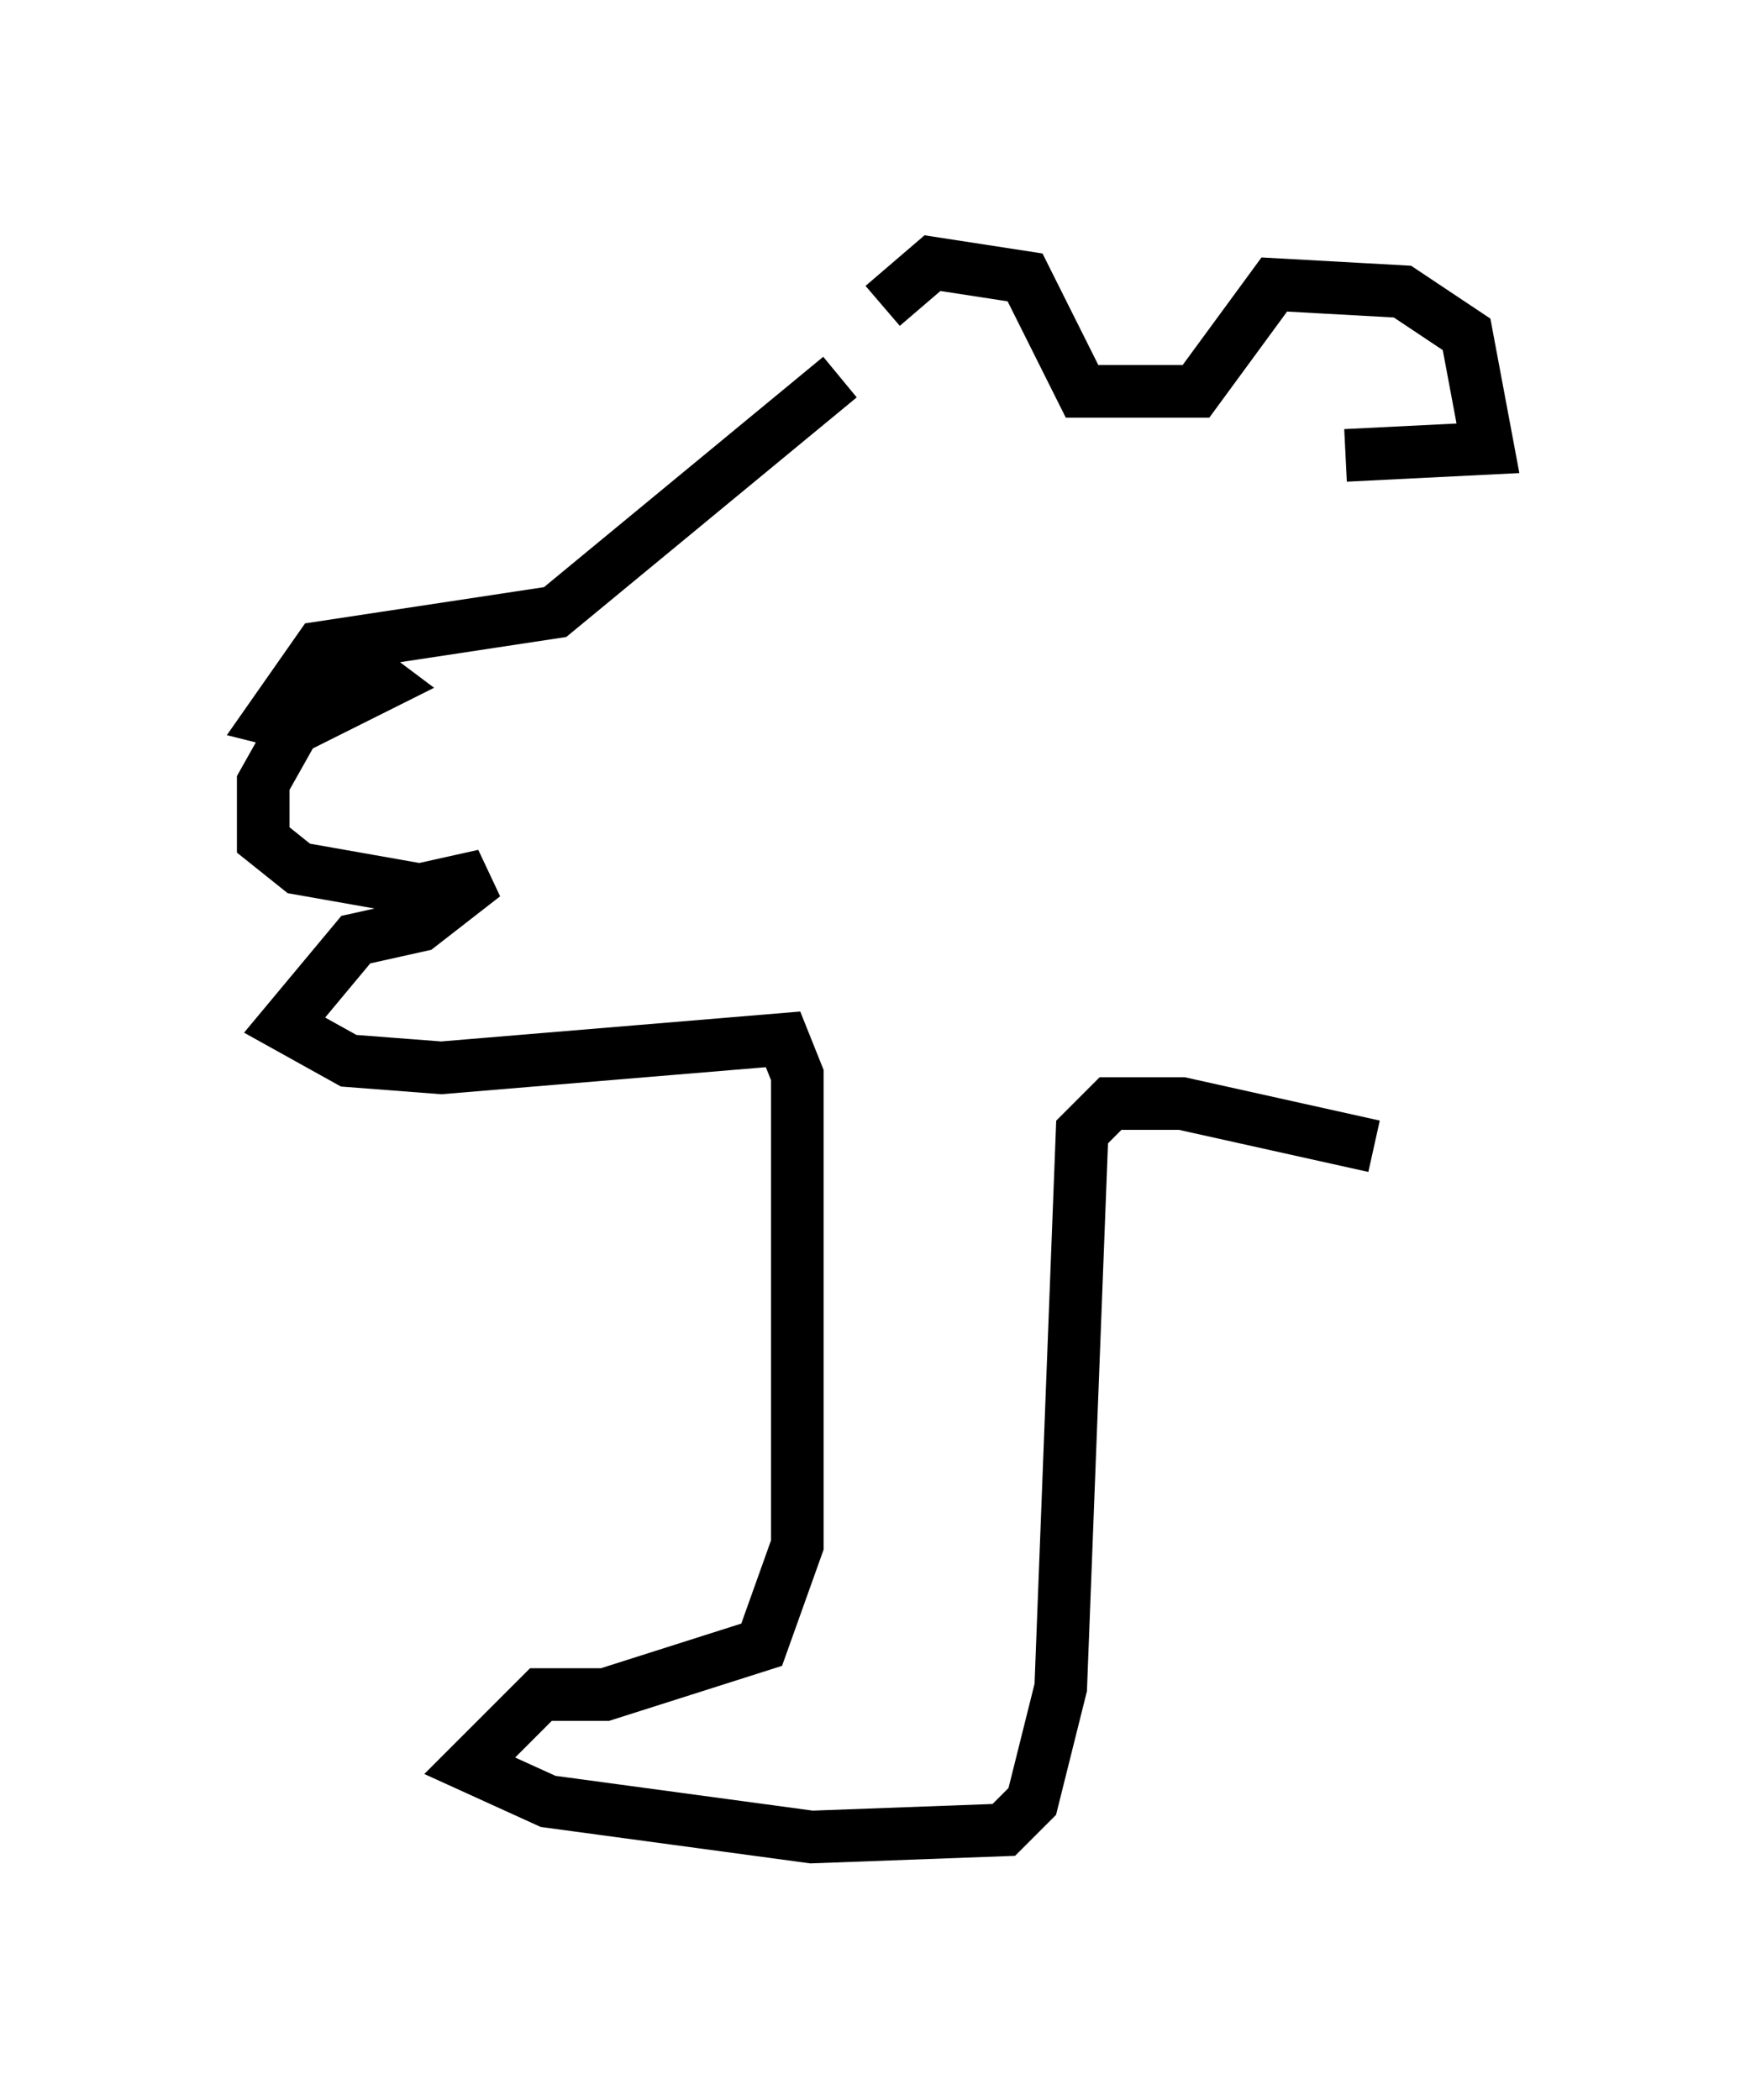 <?xml version="1.0" encoding="utf-8" ?>
<svg baseProfile="full" height="39.905" version="1.1" width="33.274" xmlns="http://www.w3.org/2000/svg" xmlns:ev="http://www.w3.org/2001/xml-events" xmlns:xlink="http://www.w3.org/1999/xlink"><defs /><rect fill="white" height="39.905" width="33.274" x="0" y="0" /><path d="M16.773, 7.436 m0.0, -1.624 l0.947, -0.812 1.759, 0.271 l1.083, 2.165 2.165, 0.0 l1.488, -2.03 2.436, 0.135 l1.218, 0.812 0.406, 2.165 l-2.706, 0.135 m-9.607, -1.488 l-5.413, 4.465 -4.465, 0.677 l-0.947, 1.353 0.541, 0.135 l1.624, -0.812 -0.541, -0.406 l-0.541, 0.135 -1.218, 2.165 l0.0, 1.083 0.677, 0.541 l2.3, 0.406 1.218, -0.271 l-1.218, 0.947 -1.218, 0.271 l-1.353, 1.624 1.218, 0.677 l1.759, 0.135 6.495, -0.541 l0.271, 0.677 0.0, 8.931 l-0.677, 1.894 -2.977, 0.947 l-1.218, 0.0 -1.353, 1.353 l1.488, 0.677 5.007, 0.677 l3.654, -0.135 0.541, -0.541 l0.541, -2.165 0.406, -10.555 l0.541, -0.541 1.353, 0.0 l3.654, 0.812 " fill="none" stroke="black" stroke-width="1" /></svg>